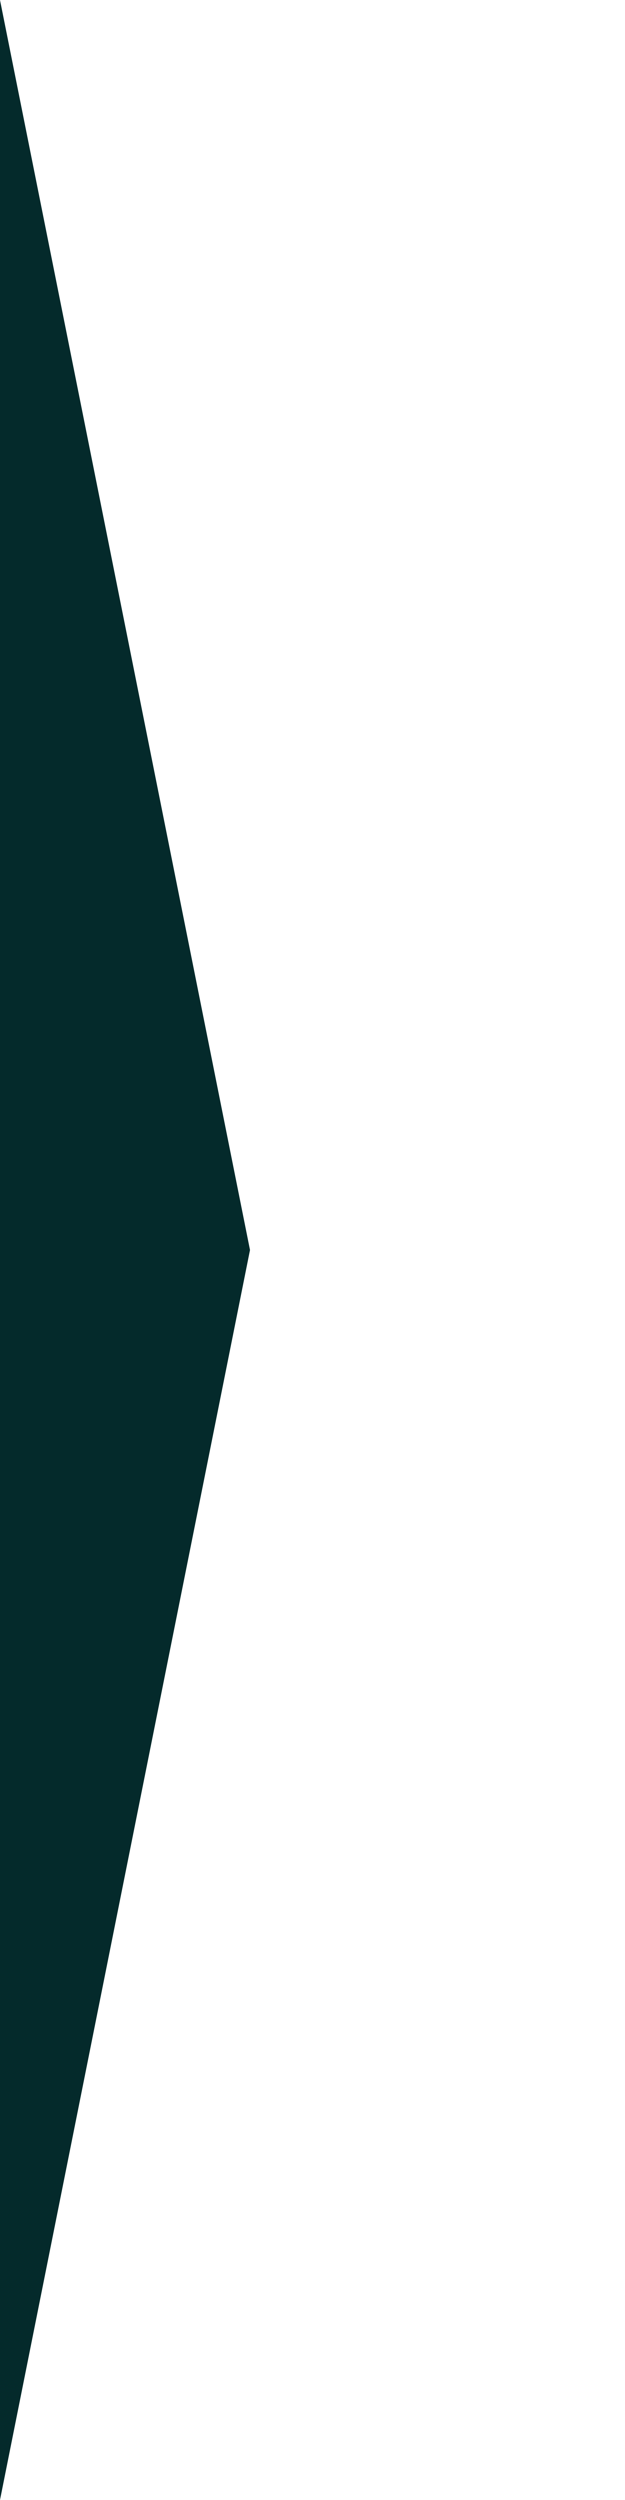 <svg
    xmlns="http://www.w3.org/2000/svg"
    version="1.1"
    width="25px"
    height="100px"
    viewBox="0 0 100 100"
    preserveAspectRatio="none"
    style="background-color: transparent"
>
    <polygon
        points="0,0 40,50 0,100"
        style="fill: #042A2B;"
    />
</svg>